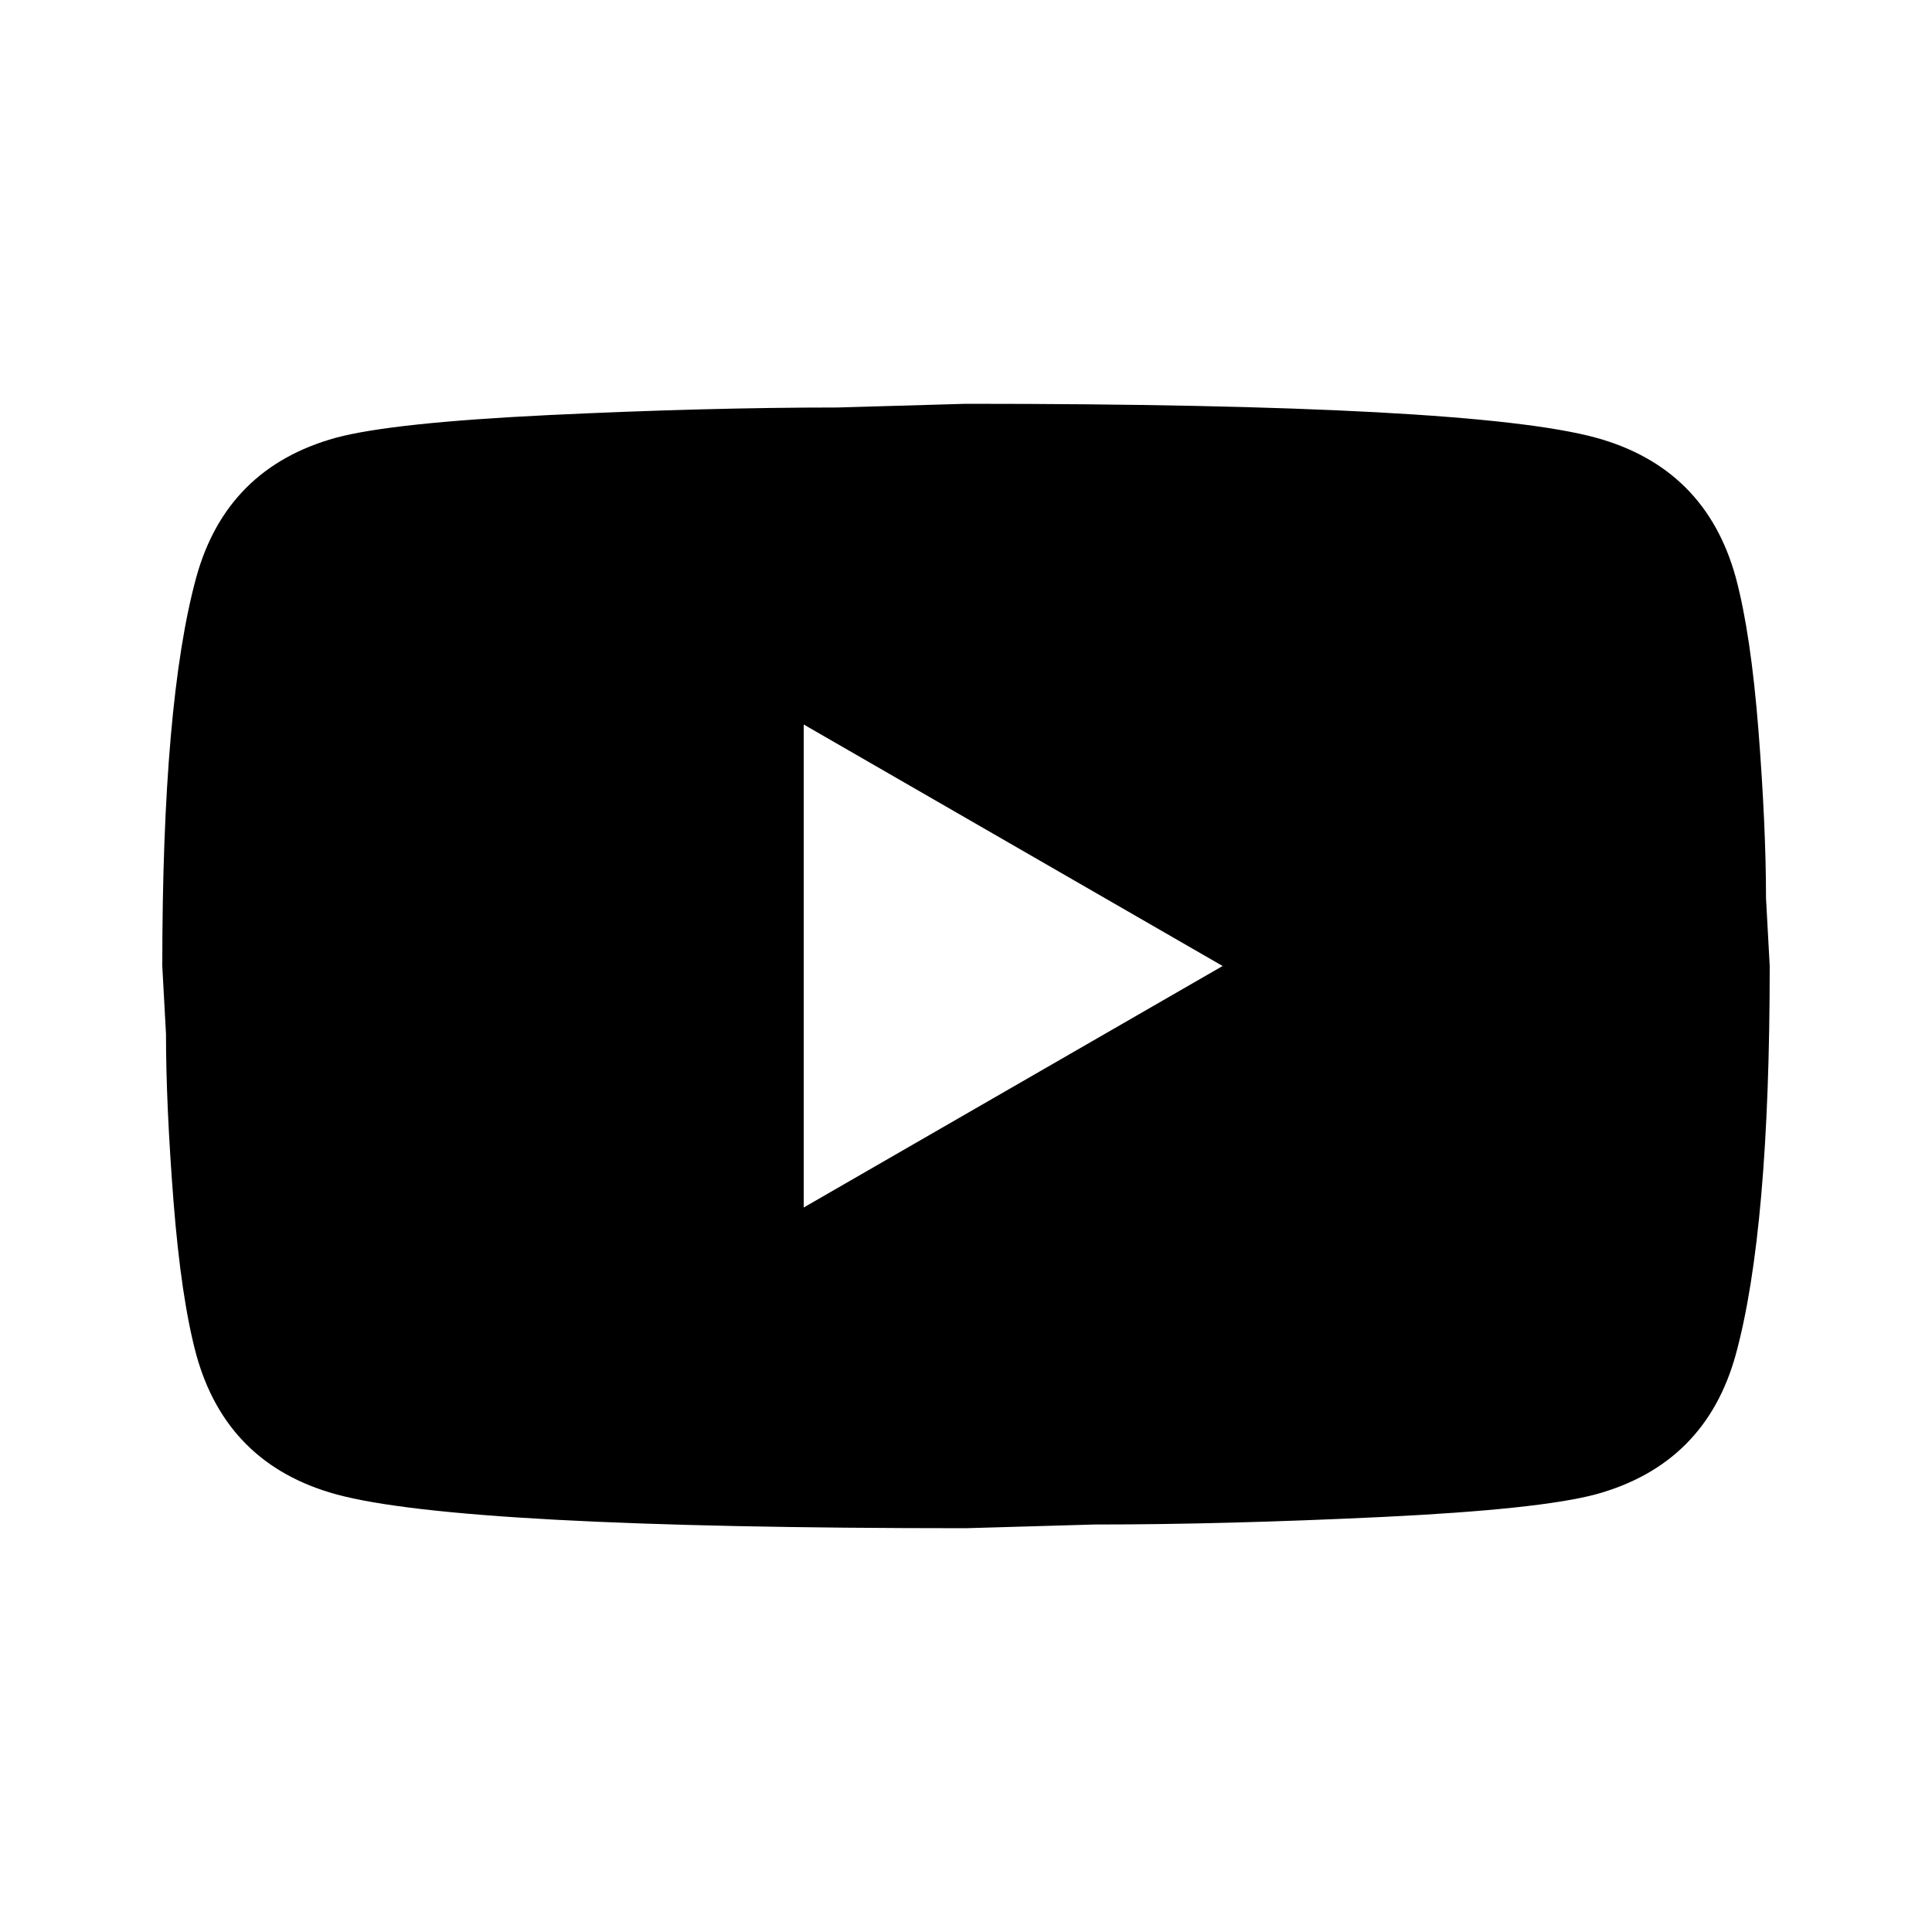 ﻿<?xml version="1.0" encoding="utf-8"?>
<!DOCTYPE svg PUBLIC "-//W3C//DTD SVG 1.1//EN" "http://www.w3.org/Graphics/SVG/1.1/DTD/svg11.dtd">
<svg xmlns="http://www.w3.org/2000/svg" xmlns:xlink="http://www.w3.org/1999/xlink" version="1.1" baseProfile="full" width="24" height="24" viewBox="0 0 24.00 24.00" enable-background="new 0 0 24.00 24.00" xml:space="preserve">
	<path fill="#000000" fill-opacity="1" stroke-width="1.333" stroke-linejoin="miter" d="M 9.984,15L 15.188,12L 9.984,9L 9.984,15 Z M 21.562,7.172C 21.688,7.641 21.781,8.273 21.844,9.07C 21.906,9.867 21.938,10.562 21.938,11.156L 21.984,12C 21.984,14.188 21.844,15.797 21.562,16.828C 21.312,17.734 20.734,18.312 19.828,18.562C 19.359,18.688 18.477,18.781 17.18,18.844C 15.883,18.906 14.688,18.938 13.594,18.938L 12,18.984C 7.812,18.984 5.203,18.844 4.172,18.562C 3.266,18.312 2.688,17.734 2.438,16.828C 2.312,16.359 2.219,15.727 2.156,14.93C 2.094,14.133 2.062,13.438 2.062,12.844L 2.016,12C 2.016,9.812 2.156,8.203 2.438,7.172C 2.688,6.266 3.266,5.688 4.172,5.438C 4.641,5.312 5.523,5.219 6.82,5.156C 8.117,5.094 9.312,5.062 10.406,5.062L 12,5.016C 16.188,5.016 18.797,5.156 19.828,5.438C 20.734,5.688 21.312,6.266 21.562,7.172 Z "/>
</svg>

